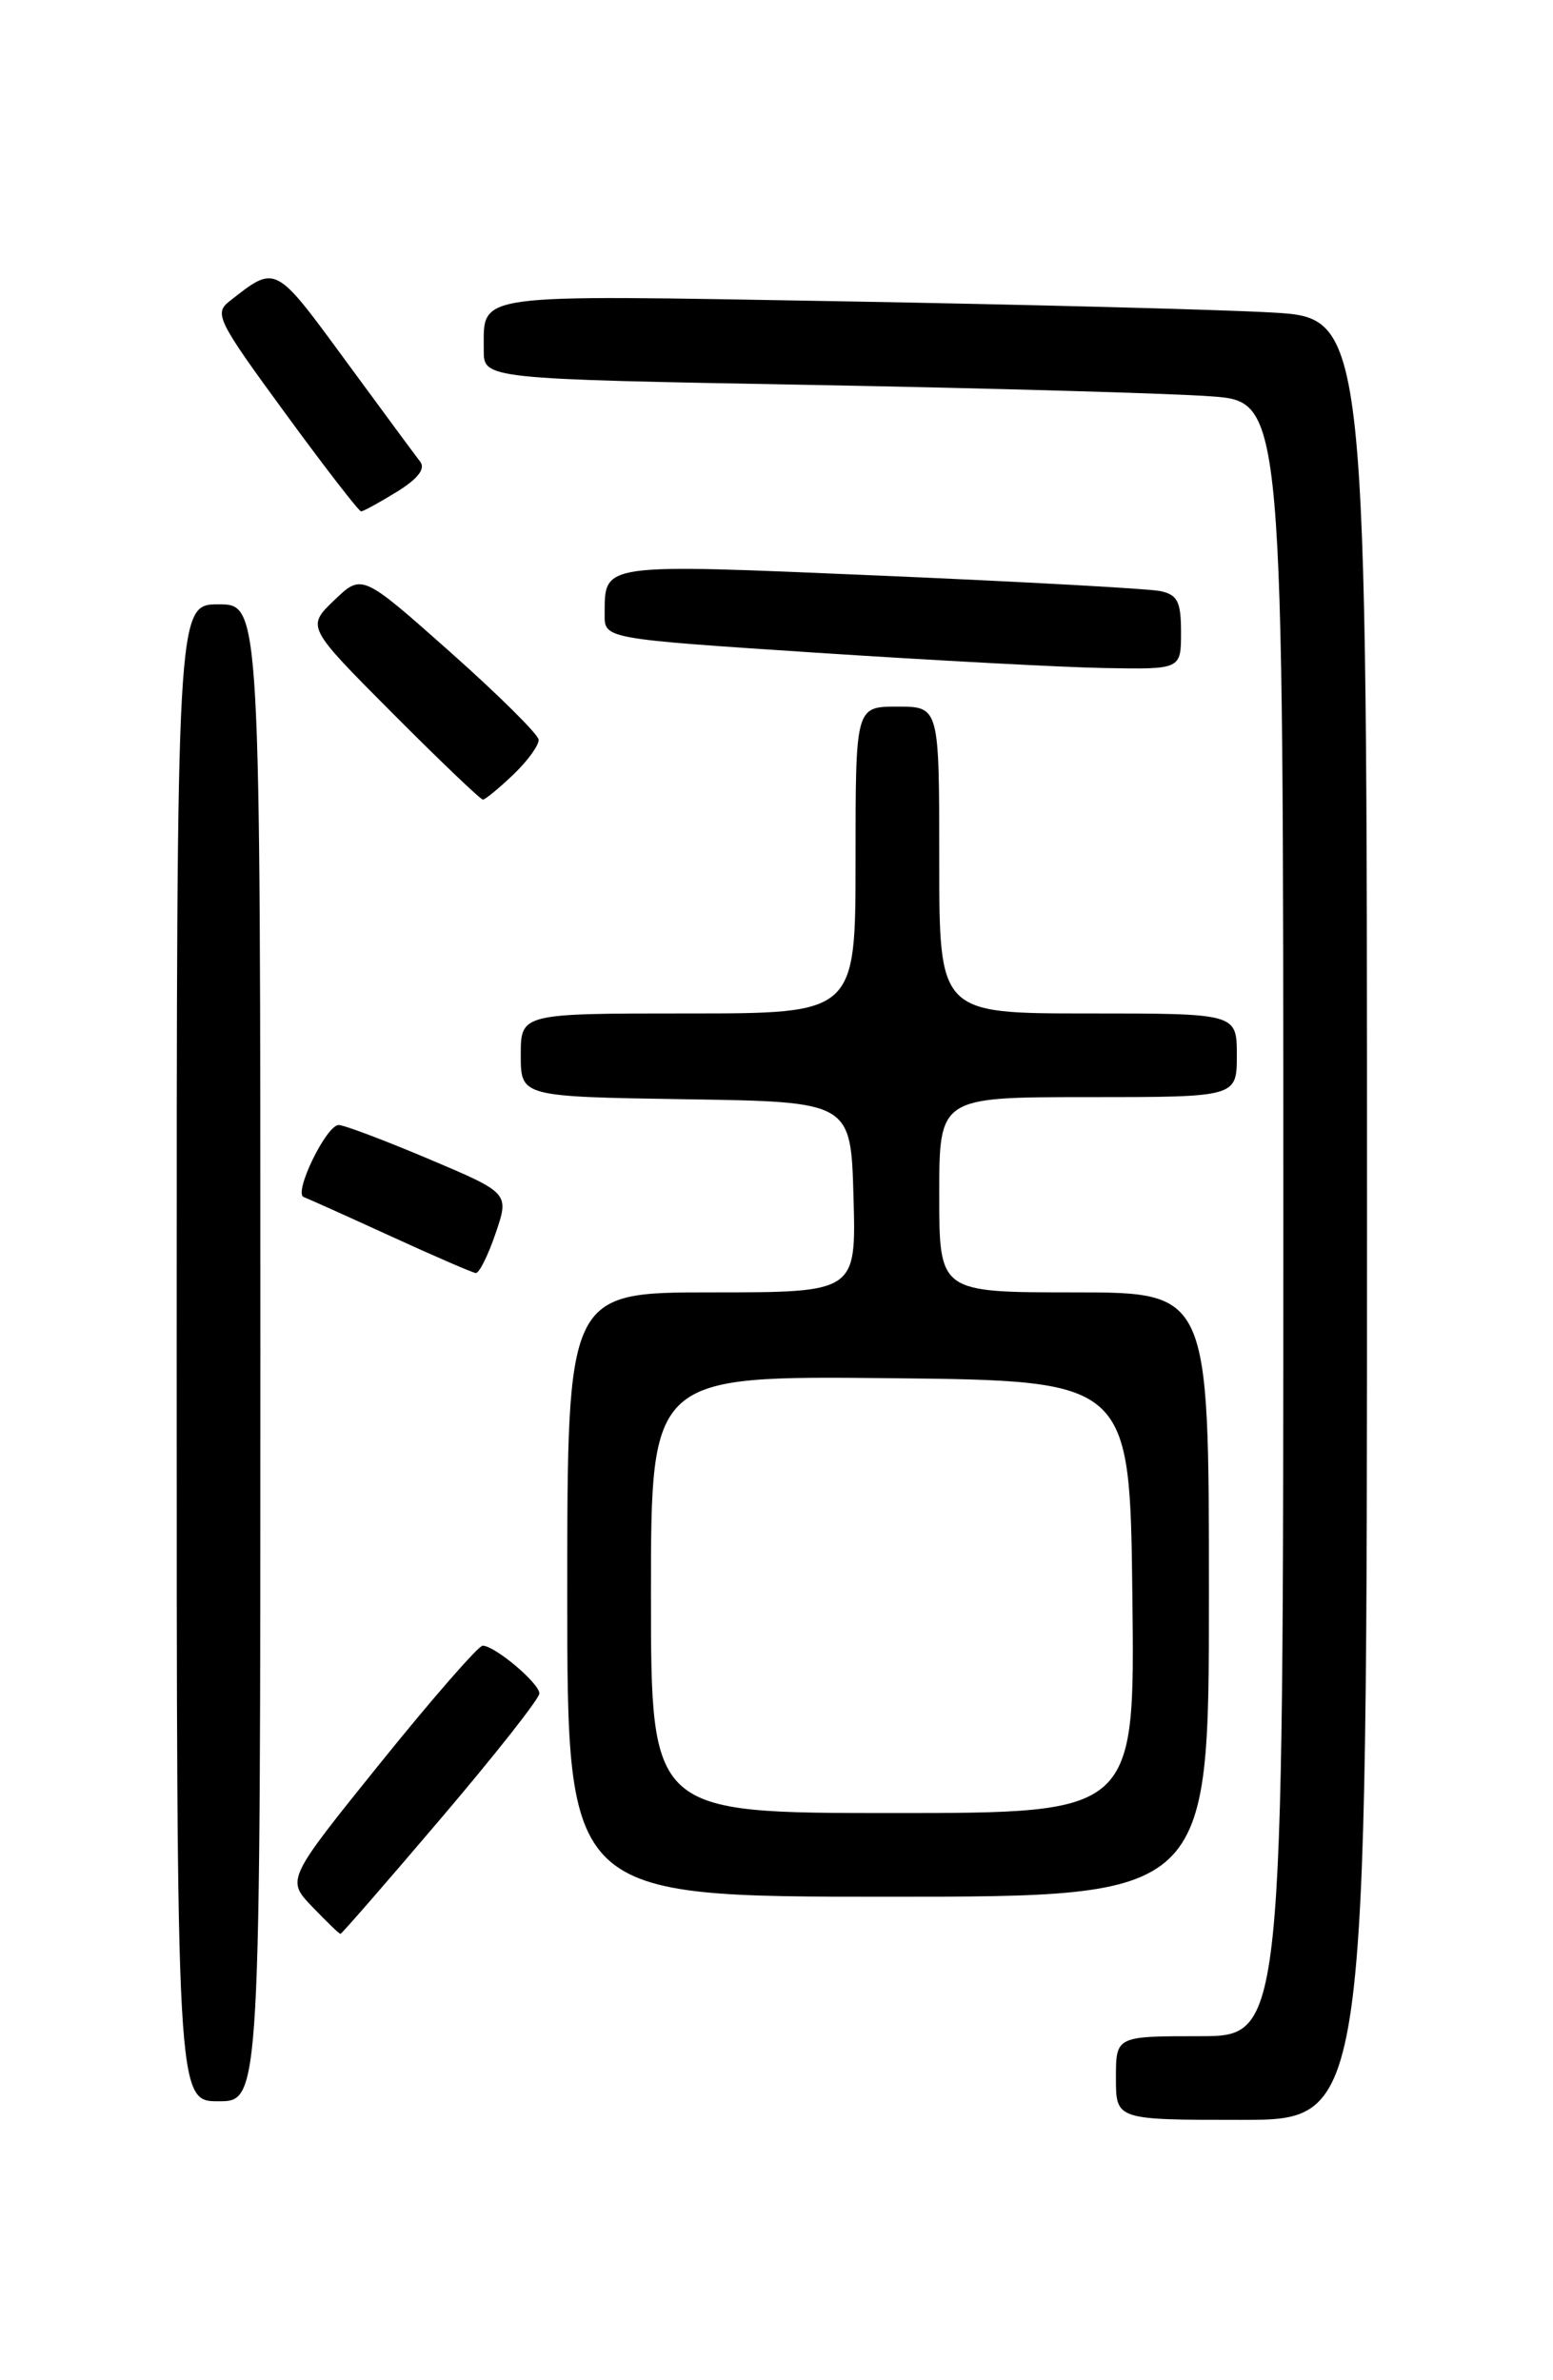 <?xml version="1.0" encoding="UTF-8" standalone="no"?>
<!DOCTYPE svg PUBLIC "-//W3C//DTD SVG 1.1//EN" "http://www.w3.org/Graphics/SVG/1.1/DTD/svg11.dtd" >
<svg xmlns="http://www.w3.org/2000/svg" xmlns:xlink="http://www.w3.org/1999/xlink" version="1.1" viewBox="0 0 167 256">
 <g >
 <path fill="currentColor"
d=" M 147.00 131.10 C 147.00 34.19 147.00 34.19 136.75 33.61 C 131.11 33.29 110.13 32.75 90.13 32.40 C 50.33 31.71 52.05 31.47 52.02 37.63 C 52.00 40.76 52.00 40.76 87.25 41.40 C 106.64 41.76 125.99 42.31 130.25 42.63 C 138.00 43.21 138.00 43.21 138.00 131.10 C 138.00 219.00 138.00 219.00 129.00 219.00 C 120.00 219.00 120.00 219.00 120.00 223.50 C 120.00 228.00 120.00 228.00 133.50 228.00 C 147.00 228.00 147.00 228.00 147.00 131.10 Z  M 28.00 145.50 C 28.00 65.00 28.00 65.00 23.50 65.00 C 19.00 65.00 19.00 65.00 19.00 145.50 C 19.00 226.00 19.00 226.00 23.50 226.00 C 28.00 226.00 28.00 226.00 28.00 145.50 Z  M 47.42 195.57 C 53.24 188.73 58.00 182.69 58.00 182.14 C 58.00 181.04 53.21 177.00 51.90 177.00 C 51.45 177.00 46.51 182.66 40.93 189.58 C 30.79 202.17 30.79 202.17 33.58 205.08 C 35.12 206.69 36.48 208.00 36.61 208.00 C 36.74 208.00 41.61 202.41 47.42 195.57 Z  M 130.00 171.50 C 130.00 139.00 130.00 139.00 115.50 139.00 C 101.00 139.00 101.00 139.00 101.00 128.50 C 101.00 118.00 101.00 118.00 117.00 118.00 C 133.00 118.00 133.00 118.00 133.00 113.50 C 133.00 109.00 133.00 109.00 117.00 109.00 C 101.00 109.00 101.00 109.00 101.00 92.50 C 101.00 76.00 101.00 76.00 96.50 76.00 C 92.00 76.00 92.00 76.00 92.00 92.50 C 92.00 109.00 92.00 109.00 74.00 109.00 C 56.00 109.00 56.00 109.00 56.00 113.48 C 56.00 117.95 56.00 117.95 73.75 118.23 C 91.50 118.50 91.50 118.50 91.78 128.75 C 92.07 139.00 92.07 139.00 76.53 139.00 C 61.00 139.00 61.00 139.00 61.00 171.50 C 61.00 204.00 61.00 204.00 95.50 204.00 C 130.00 204.00 130.00 204.00 130.00 171.50 Z  M 53.29 132.66 C 54.77 128.32 54.77 128.32 46.12 124.66 C 41.37 122.65 37.00 121.00 36.42 121.00 C 35.09 121.00 31.53 128.33 32.66 128.75 C 33.12 128.92 37.33 130.81 42.00 132.95 C 46.67 135.09 50.80 136.88 51.16 136.92 C 51.52 136.96 52.48 135.05 53.29 132.66 Z  M 55.20 83.31 C 56.74 81.84 57.96 80.15 57.92 79.56 C 57.88 78.98 53.58 74.72 48.38 70.10 C 38.92 61.70 38.92 61.70 35.94 64.56 C 32.96 67.42 32.96 67.42 42.21 76.71 C 47.30 81.82 51.67 86.00 51.93 86.00 C 52.18 86.00 53.65 84.79 55.20 83.31 Z  M 127.00 68.02 C 127.00 64.70 126.63 63.96 124.75 63.57 C 123.51 63.31 109.97 62.57 94.64 61.91 C 64.33 60.62 65.05 60.52 65.02 66.10 C 65.00 68.70 65.00 68.70 87.75 70.20 C 100.26 71.02 114.21 71.77 118.75 71.85 C 127.00 72.00 127.00 72.00 127.00 68.02 Z  M 42.67 52.90 C 44.95 51.49 45.78 50.41 45.18 49.65 C 44.69 49.02 41.06 44.10 37.12 38.73 C 29.52 28.37 29.69 28.46 24.69 32.39 C 23.00 33.71 23.38 34.48 30.64 44.40 C 34.90 50.23 38.59 55.00 38.83 55.00 C 39.07 55.00 40.80 54.05 42.67 52.90 Z  M 70.00 171.48 C 70.00 147.97 70.00 147.97 95.75 148.23 C 121.50 148.50 121.50 148.50 121.77 171.75 C 122.04 195.00 122.04 195.00 96.02 195.00 C 70.00 195.00 70.00 195.00 70.00 171.48 Z "/>
</g>
</svg>